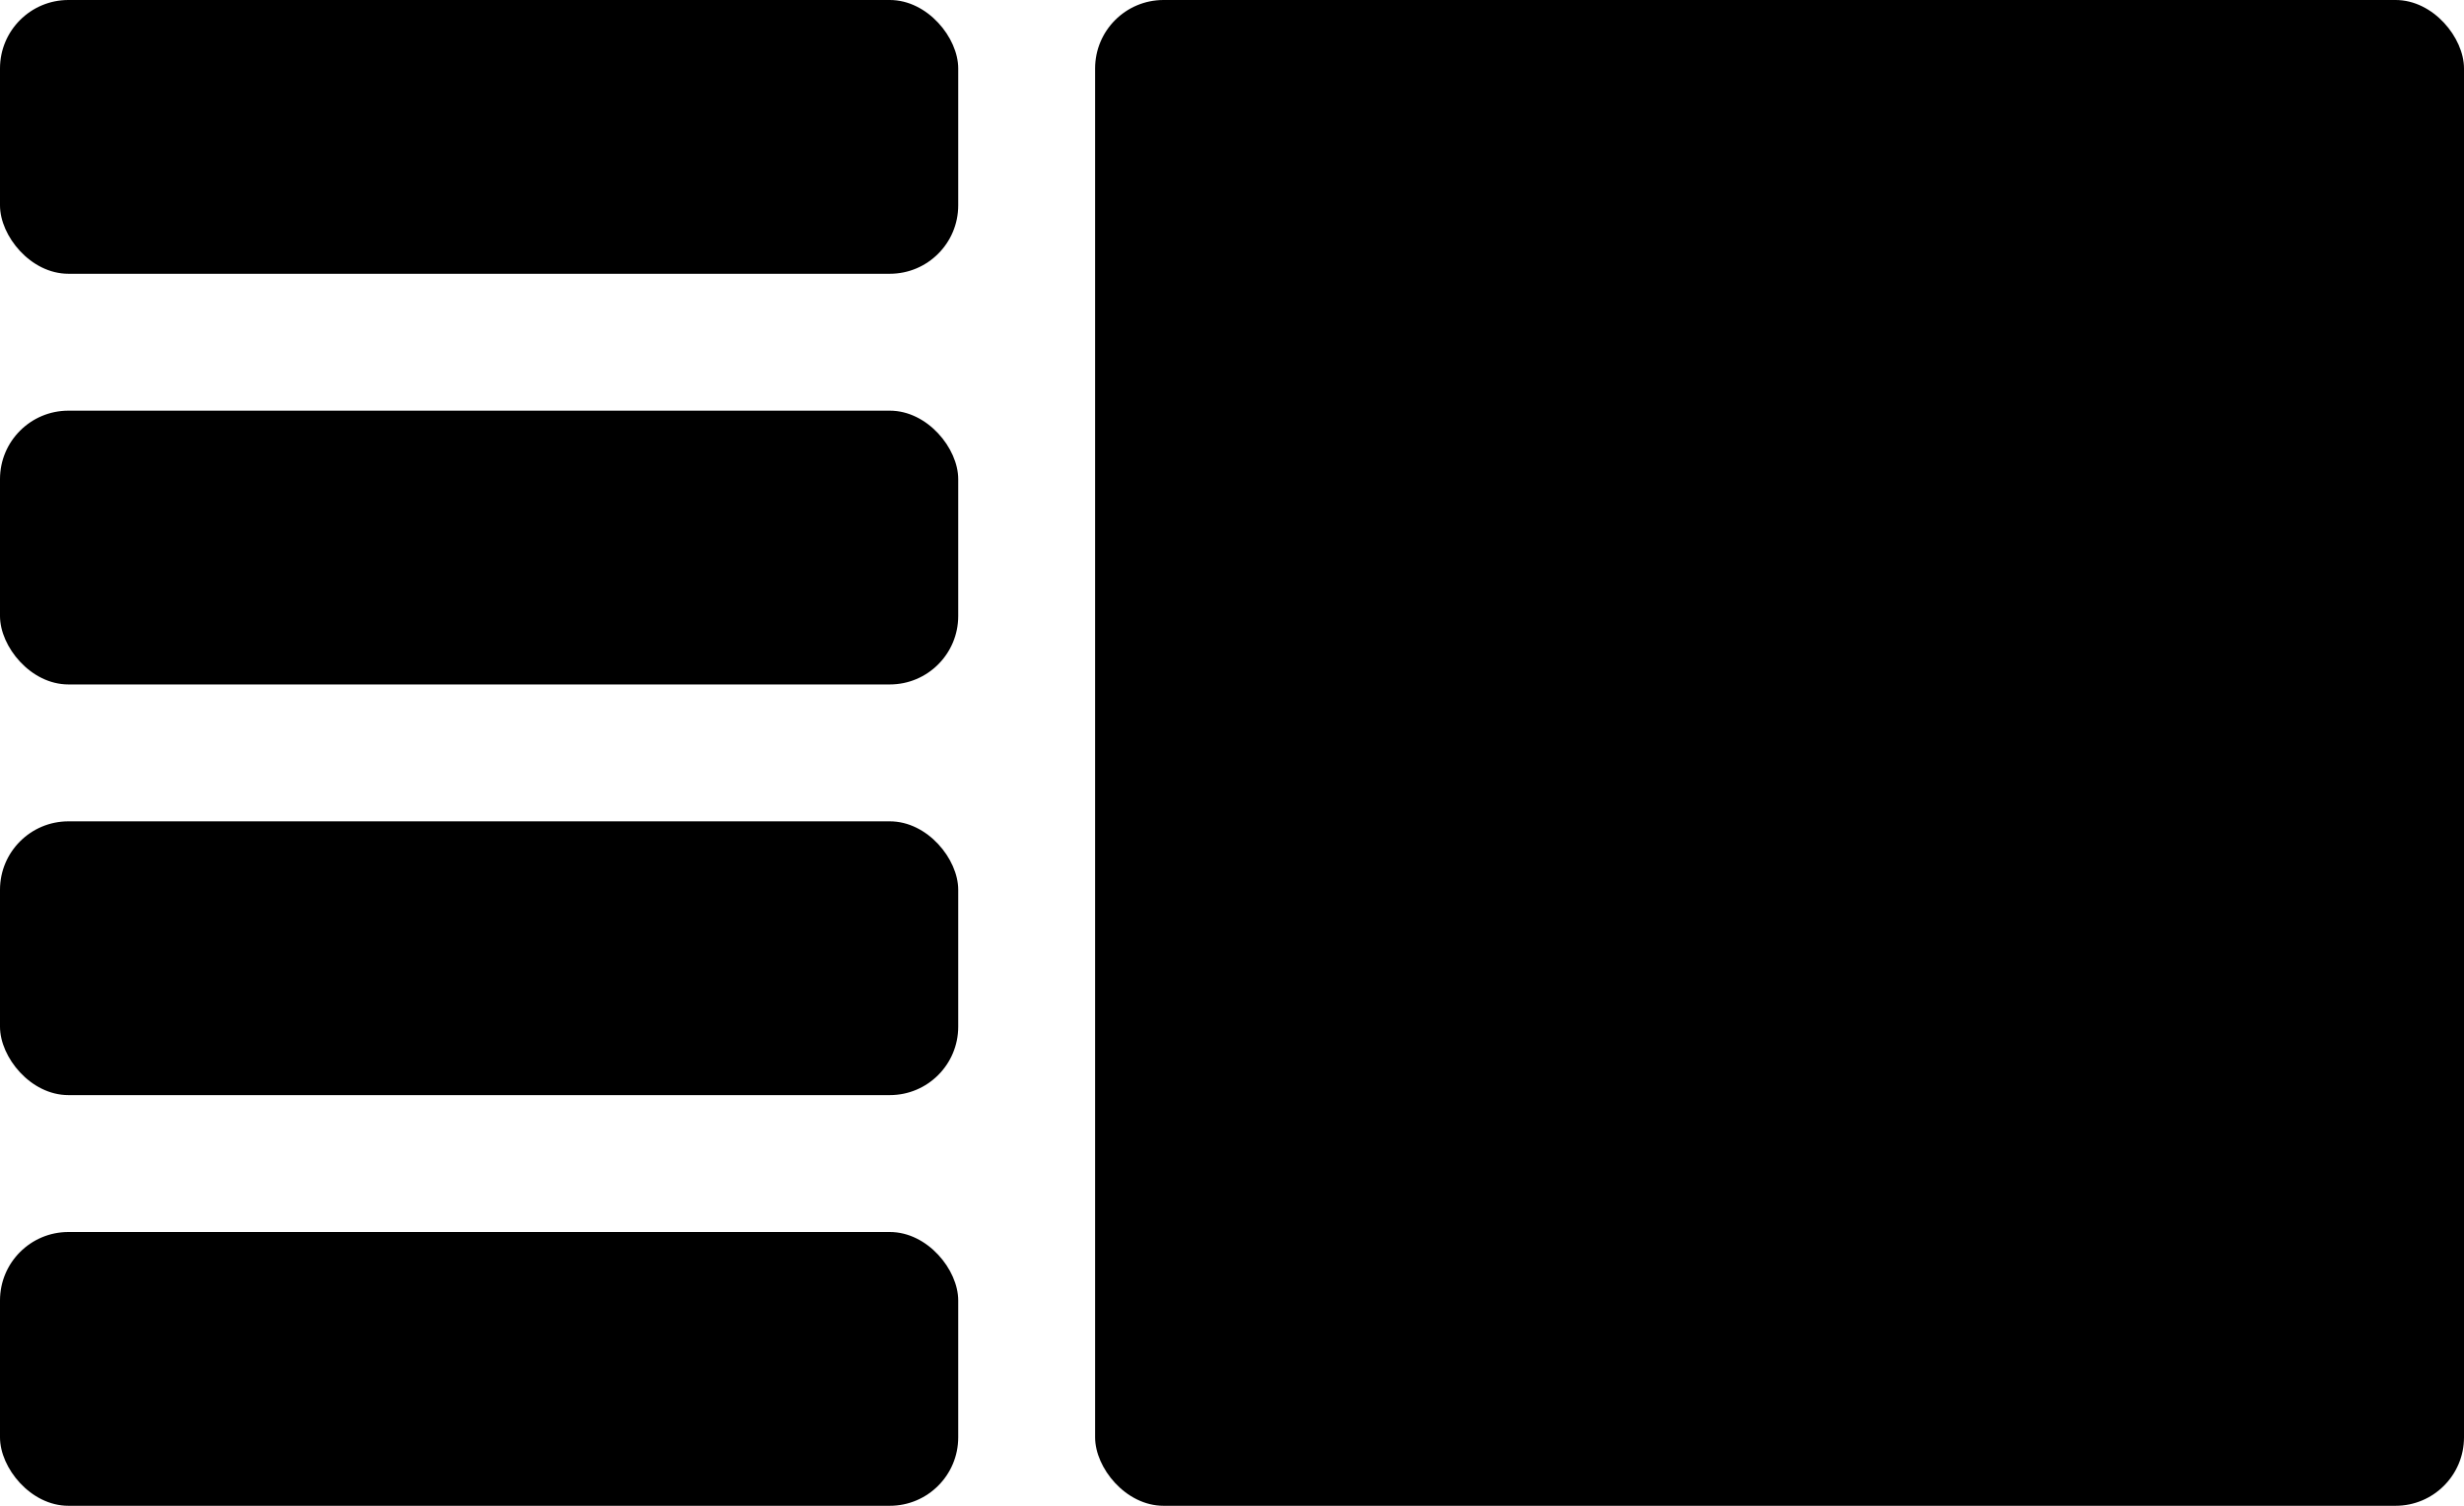 <svg xmlns="http://www.w3.org/2000/svg" width="18" height="11" viewBox="0 0 18 11">
  <g id="Group_152" data-name="Group 152" transform="translate(-285.66 -654.453)">
    <rect id="Rectangle_87" data-name="Rectangle 87" width="7" height="2" rx="0.5" transform="translate(285.66 654.453)"/>
    <rect id="Rectangle_100" data-name="Rectangle 100" width="10" height="11" rx="0.5" transform="translate(293.66 654.453)"/>
    <rect id="Rectangle_88" data-name="Rectangle 88" width="7" height="2" rx="0.5" transform="translate(285.66 657.453)"/>
    <rect id="Rectangle_98" data-name="Rectangle 98" width="7" height="2" rx="0.5" transform="translate(285.66 660.453)"/>
    <rect id="Rectangle_99" data-name="Rectangle 99" width="7" height="2" rx="0.5" transform="translate(285.66 663.453)"/>
  </g>
</svg>
